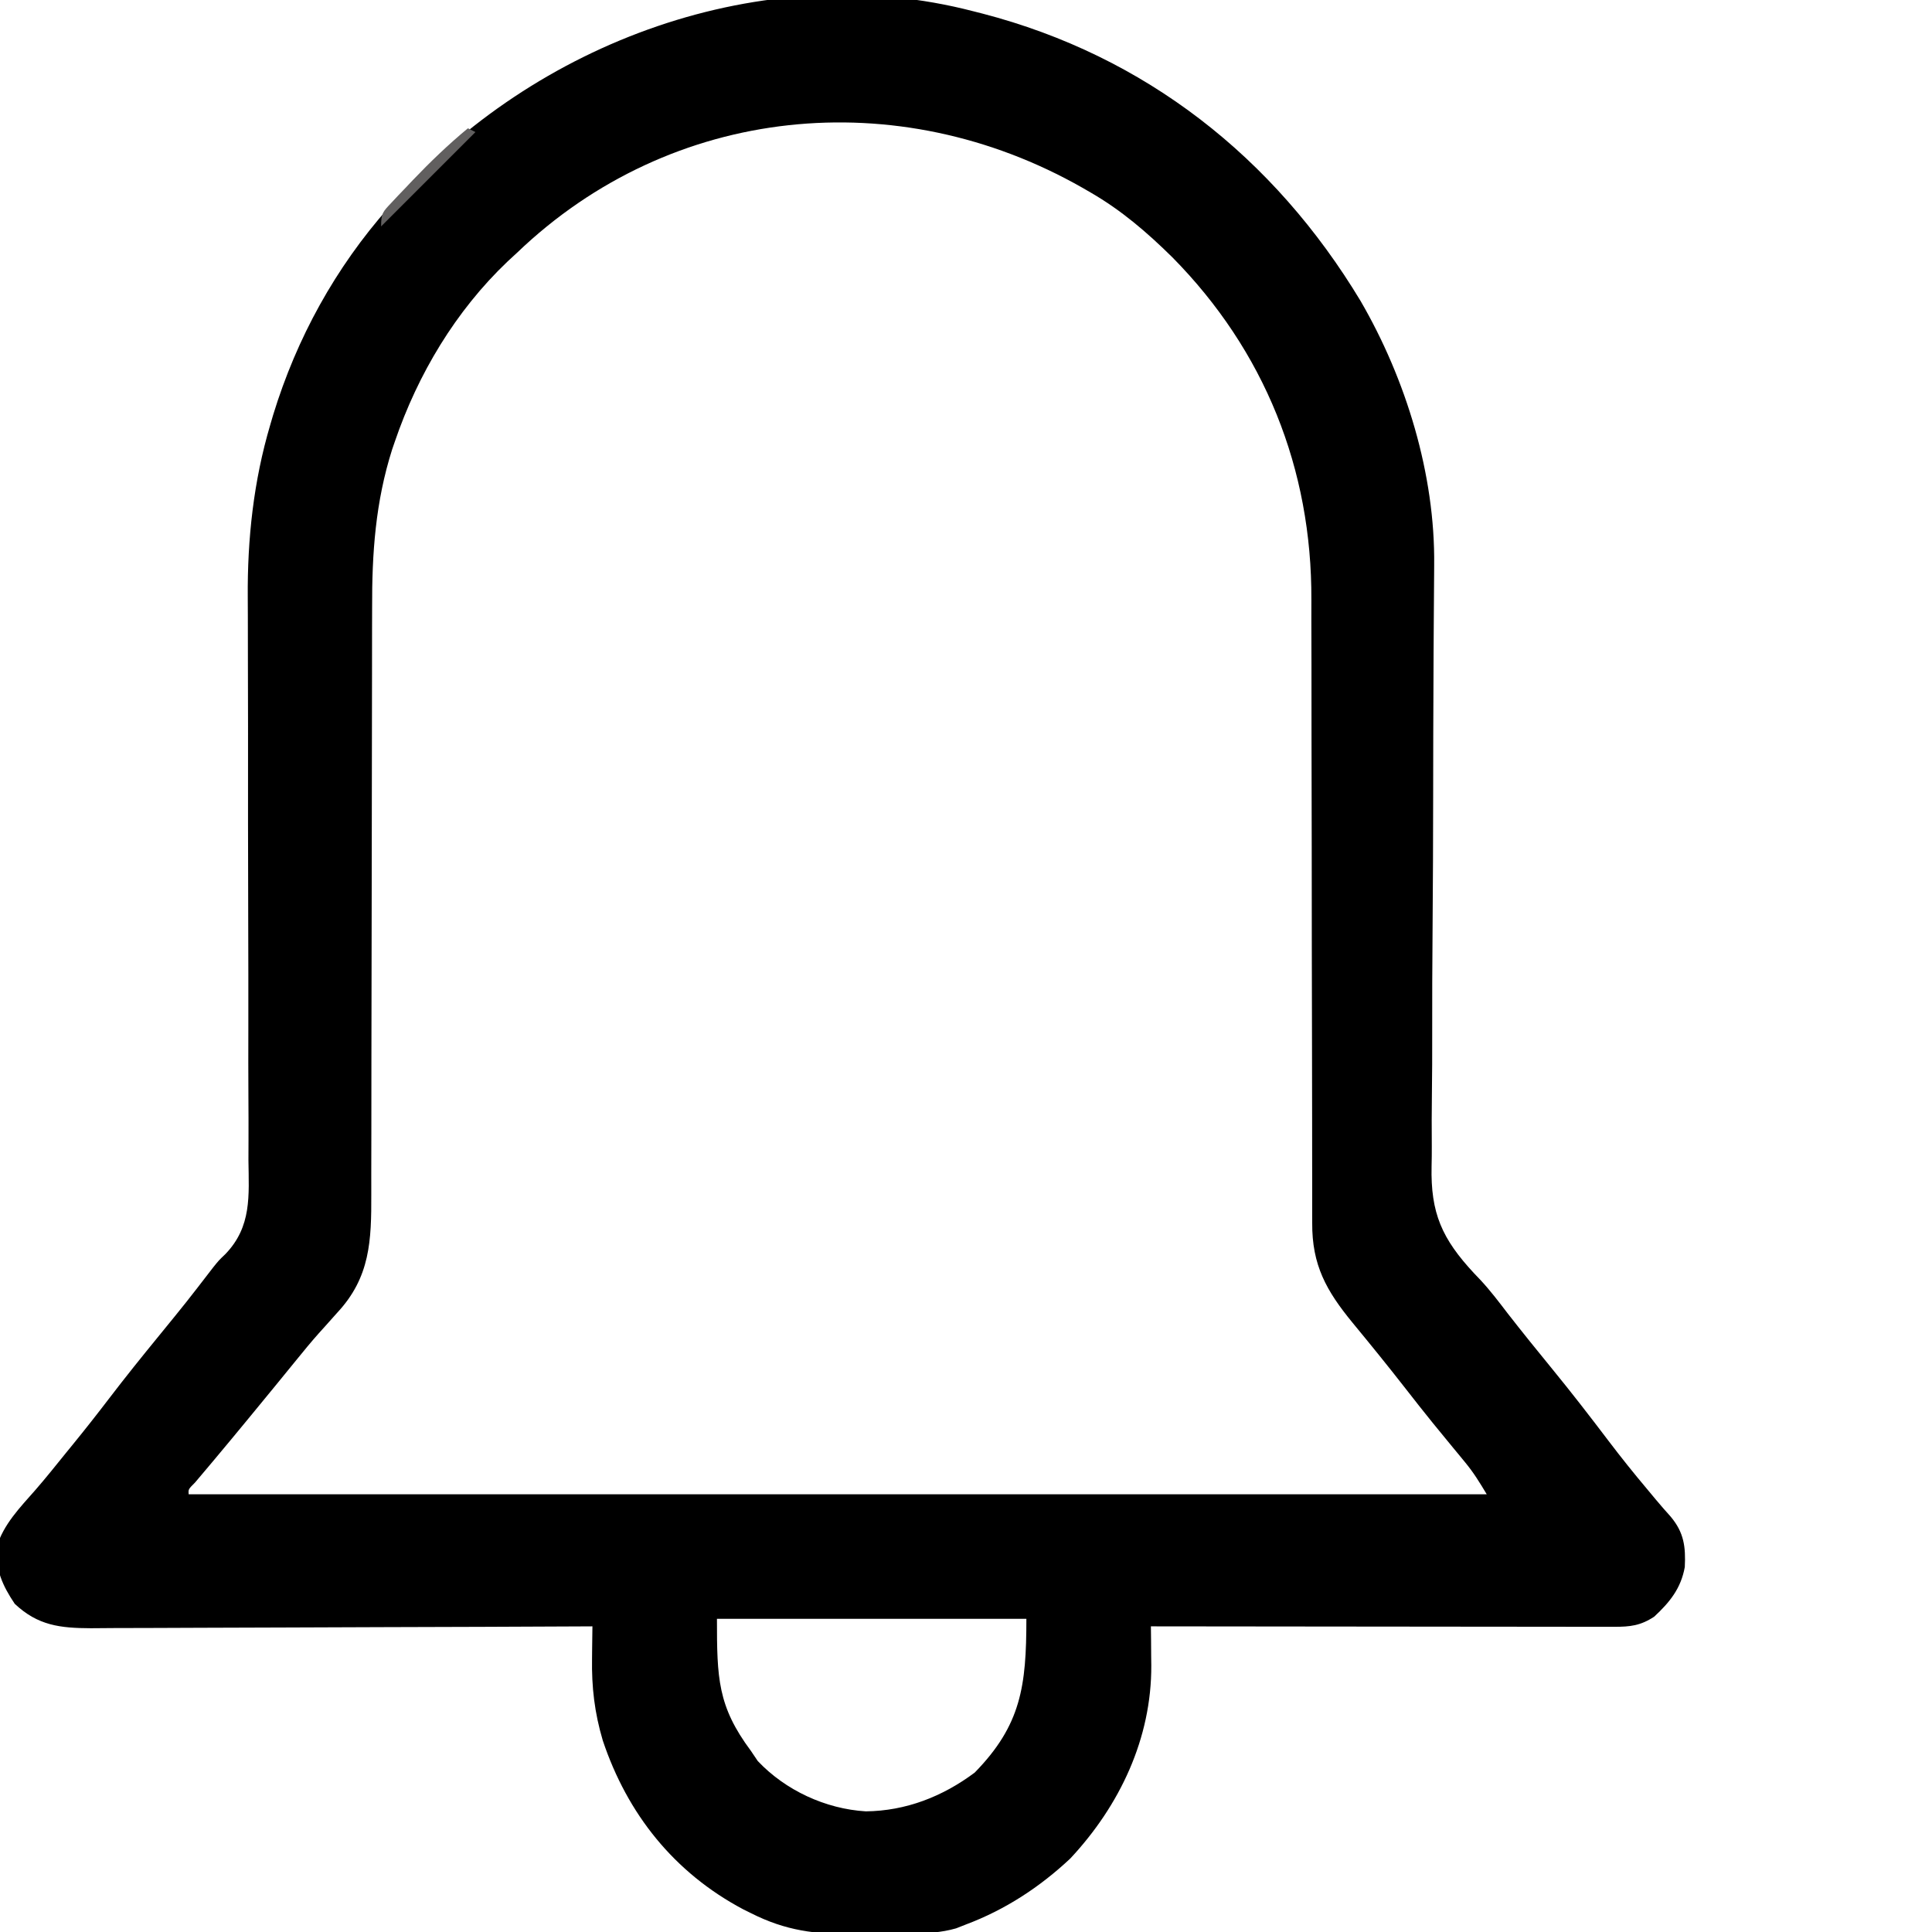 <?xml version="1.0" ?>
<svg version="1.1" xmlns="http://www.w3.org/2000/svg" style="enable-background:new 0 0 512 512;" viewBox="0 0 512 512" xml:space="preserve">
<path d="M0 0 C1.176 0.298 1.176 0.298 2.376 0.602 C45.53 11.824 79.653 38.706 102.565 76.755 C114.601 97.476 122.351 122.733 122.071 146.802 C122.067 147.545 122.062 148.287 122.058 149.053 C122.048 150.668 122.036 152.283 122.022 153.898 C121.998 156.528 121.981 159.158 121.966 161.788 C121.949 164.624 121.932 167.461 121.913 170.298 C121.867 177.335 121.841 184.372 121.829 191.409 C121.827 192.434 121.825 193.458 121.823 194.513 C121.816 198.735 121.81 202.958 121.804 207.18 C121.787 219.136 121.75 231.091 121.647 243.046 C121.565 252.56 121.53 262.073 121.548 271.587 C121.556 276.613 121.542 281.636 121.471 286.662 C121.405 291.398 121.4 296.129 121.441 300.865 C121.446 302.59 121.429 304.316 121.386 306.041 C121.099 318.515 124.157 325.319 132.674 334.466 C133.231 335.05 133.789 335.633 134.363 336.234 C136.934 339.008 139.209 341.995 141.5 345 C145.392 349.993 149.364 354.914 153.375 359.812 C158.497 366.073 163.435 372.455 168.318 378.903 C171.611 383.235 174.991 387.466 178.5 391.625 C179.291 392.575 180.083 393.525 180.898 394.504 C182.15 395.991 183.42 397.463 184.727 398.902 C188.298 403.142 188.745 406.936 188.488 412.281 C187.472 417.941 184.506 421.602 180.375 425.438 C176.754 427.82 174.012 428.124 169.78 428.12 C168.699 428.122 167.618 428.123 166.504 428.124 C165.318 428.121 164.131 428.117 162.909 428.114 C161.661 428.114 160.412 428.114 159.125 428.114 C155.7 428.113 152.274 428.108 148.849 428.101 C145.269 428.095 141.69 428.095 138.111 428.093 C131.332 428.09 124.553 428.082 117.775 428.072 C110.058 428.061 102.341 428.055 94.624 428.05 C78.749 428.04 62.875 428.022 47 428 C47.014 429.142 47.028 430.285 47.042 431.462 C47.053 432.989 47.064 434.516 47.074 436.043 C47.084 436.793 47.094 437.542 47.104 438.314 C47.204 457.678 38.741 475.504 25.645 489.516 C17.583 497.089 8.376 503.109 -2 507 C-2.867 507.342 -3.735 507.683 -4.629 508.035 C-8.602 509.172 -12.343 509.342 -16.441 509.371 C-17.246 509.38 -18.05 509.389 -18.878 509.398 C-20.577 509.413 -22.275 509.422 -23.974 509.426 C-26.531 509.437 -29.086 509.487 -31.643 509.537 C-41.868 509.639 -49.736 508.685 -59 504 C-59.678 503.665 -60.356 503.33 -61.054 502.984 C-79.341 493.28 -91.735 477.729 -98.254 458.254 C-100.436 450.905 -101.233 444.109 -101.102 436.48 C-101.091 435.249 -101.091 435.249 -101.079 433.993 C-101.06 431.995 -101.031 429.997 -101 428 C-101.73 428.004 -102.459 428.007 -103.211 428.011 C-120.981 428.1 -138.75 428.166 -156.52 428.207 C-165.114 428.228 -173.707 428.256 -182.3 428.302 C-189.792 428.342 -197.284 428.367 -204.776 428.376 C-208.741 428.382 -212.706 428.394 -216.671 428.423 C-220.407 428.45 -224.143 428.458 -227.88 428.452 C-229.896 428.454 -231.913 428.476 -233.93 428.498 C-242.053 428.461 -247.958 427.808 -254.094 422.027 C-257.348 417.191 -259.252 412.907 -258.891 407 C-257.107 400.991 -252.717 396.521 -248.651 391.897 C-245.825 388.65 -243.142 385.287 -240.438 381.938 C-239.887 381.262 -239.336 380.587 -238.769 379.892 C-235.442 375.812 -232.193 371.686 -229 367.5 C-224.742 361.917 -220.342 356.465 -215.9 351.027 C-208.554 342.024 -208.554 342.024 -201.465 332.817 C-200 331 -200 331 -198.241 329.317 C-191.269 322.044 -192.04 313.9 -192.161 304.481 C-192.158 302.708 -192.152 300.934 -192.143 299.161 C-192.13 295.353 -192.14 291.546 -192.166 287.738 C-192.208 281.7 -192.201 275.663 -192.187 269.624 C-192.172 260.056 -192.189 250.489 -192.22 240.921 C-192.275 223.832 -192.284 206.744 -192.267 189.655 C-192.262 183.671 -192.274 177.688 -192.302 171.705 C-192.316 167.955 -192.318 164.205 -192.318 160.456 C-192.32 158.738 -192.327 157.021 -192.341 155.303 C-192.457 139.792 -190.797 124.486 -186.375 109.562 C-186.123 108.702 -185.87 107.841 -185.61 106.954 C-179.37 86.585 -169.117 67.952 -155 52 C-154.571 51.51 -154.141 51.021 -153.699 50.517 C-116.477 8.226 -55.779 -14.526 0 0 Z M-121 64 C-121.821 64.758 -122.642 65.516 -123.488 66.297 C-137.244 79.39 -147.258 96.134 -153.375 114.062 C-153.602 114.721 -153.828 115.379 -154.062 116.058 C-158.498 129.993 -159.439 143.625 -159.385 158.115 C-159.389 159.975 -159.394 161.834 -159.401 163.694 C-159.413 167.664 -159.415 171.634 -159.411 175.604 C-159.404 181.888 -159.42 188.171 -159.439 194.455 C-159.48 208.916 -159.491 223.377 -159.503 237.838 C-159.513 251.121 -159.53 264.404 -159.571 277.688 C-159.589 283.929 -159.593 290.17 -159.586 296.411 C-159.584 300.294 -159.595 304.176 -159.609 308.058 C-159.613 309.853 -159.612 311.647 -159.605 313.441 C-159.563 325.733 -159.855 335.464 -168.625 344.875 C-169.715 346.094 -170.803 347.314 -171.891 348.535 C-172.424 349.126 -172.957 349.716 -173.506 350.325 C-175.533 352.598 -177.458 354.946 -179.375 357.312 C-183.213 362.035 -187.069 366.74 -190.938 371.438 C-191.534 372.163 -192.131 372.889 -192.746 373.636 C-195.524 377.01 -198.309 380.377 -201.121 383.723 C-201.59 384.281 -202.058 384.839 -202.541 385.414 C-203.793 386.903 -205.049 388.389 -206.305 389.875 C-208.104 391.677 -208.104 391.677 -208 393 C-94.48 393 19.04 393 136 393 C134.1 389.833 132.535 387.268 130.25 384.504 C129.73 383.87 129.21 383.237 128.674 382.584 C128.121 381.917 127.569 381.25 127 380.562 C125.822 379.127 124.645 377.691 123.469 376.254 C122.882 375.537 122.296 374.821 121.691 374.083 C119.256 371.084 116.874 368.046 114.5 365 C109.895 359.094 105.183 353.279 100.414 347.504 C93.499 339.071 89.674 332.279 89.748 321.08 C89.744 319.928 89.744 319.928 89.739 318.753 C89.732 316.196 89.738 313.639 89.745 311.081 C89.742 309.241 89.738 307.4 89.734 305.56 C89.726 301.601 89.723 297.643 89.726 293.684 C89.728 287.406 89.714 281.129 89.697 274.851 C89.65 257.001 89.626 239.151 89.619 221.301 C89.615 211.438 89.597 201.576 89.564 191.713 C89.544 185.493 89.541 179.272 89.552 173.051 C89.555 169.151 89.541 165.251 89.522 161.35 C89.517 159.564 89.518 157.778 89.527 155.991 C89.688 121.256 77.104 89.923 52.688 65.188 C45.964 58.565 39.202 52.74 31 48 C30.286 47.587 29.572 47.173 28.836 46.748 C-20.07 18.911 -79.992 24.665 -121 64 Z M-68 426 C-68 441.726 -67.821 449.16 -59 461 C-58.402 461.887 -57.804 462.774 -57.188 463.688 C-49.826 471.47 -39.231 476.378 -28.559 477.027 C-17.926 476.914 -8.2 473.112 0.312 466.75 C12.623 454.154 14 443.822 14 426 C-13.06 426 -40.12 426 -68 426 Z " transform="translate(258,3)"/>
<path d="M0 0 C0.66 0.33 1.32 0.66 2 1 C-6.25 9.25 -14.5 17.5 -23 26 C-23 22.484 -22.568 22.164 -20.254 19.707 C-19.668 19.08 -19.081 18.453 -18.477 17.807 C-17.845 17.149 -17.213 16.491 -16.562 15.812 C-15.928 15.142 -15.294 14.472 -14.64 13.781 C-9.986 8.909 -5.193 4.3 0 0 Z " fill="#615F5F" transform="translate(124,34)"/>
</svg>

